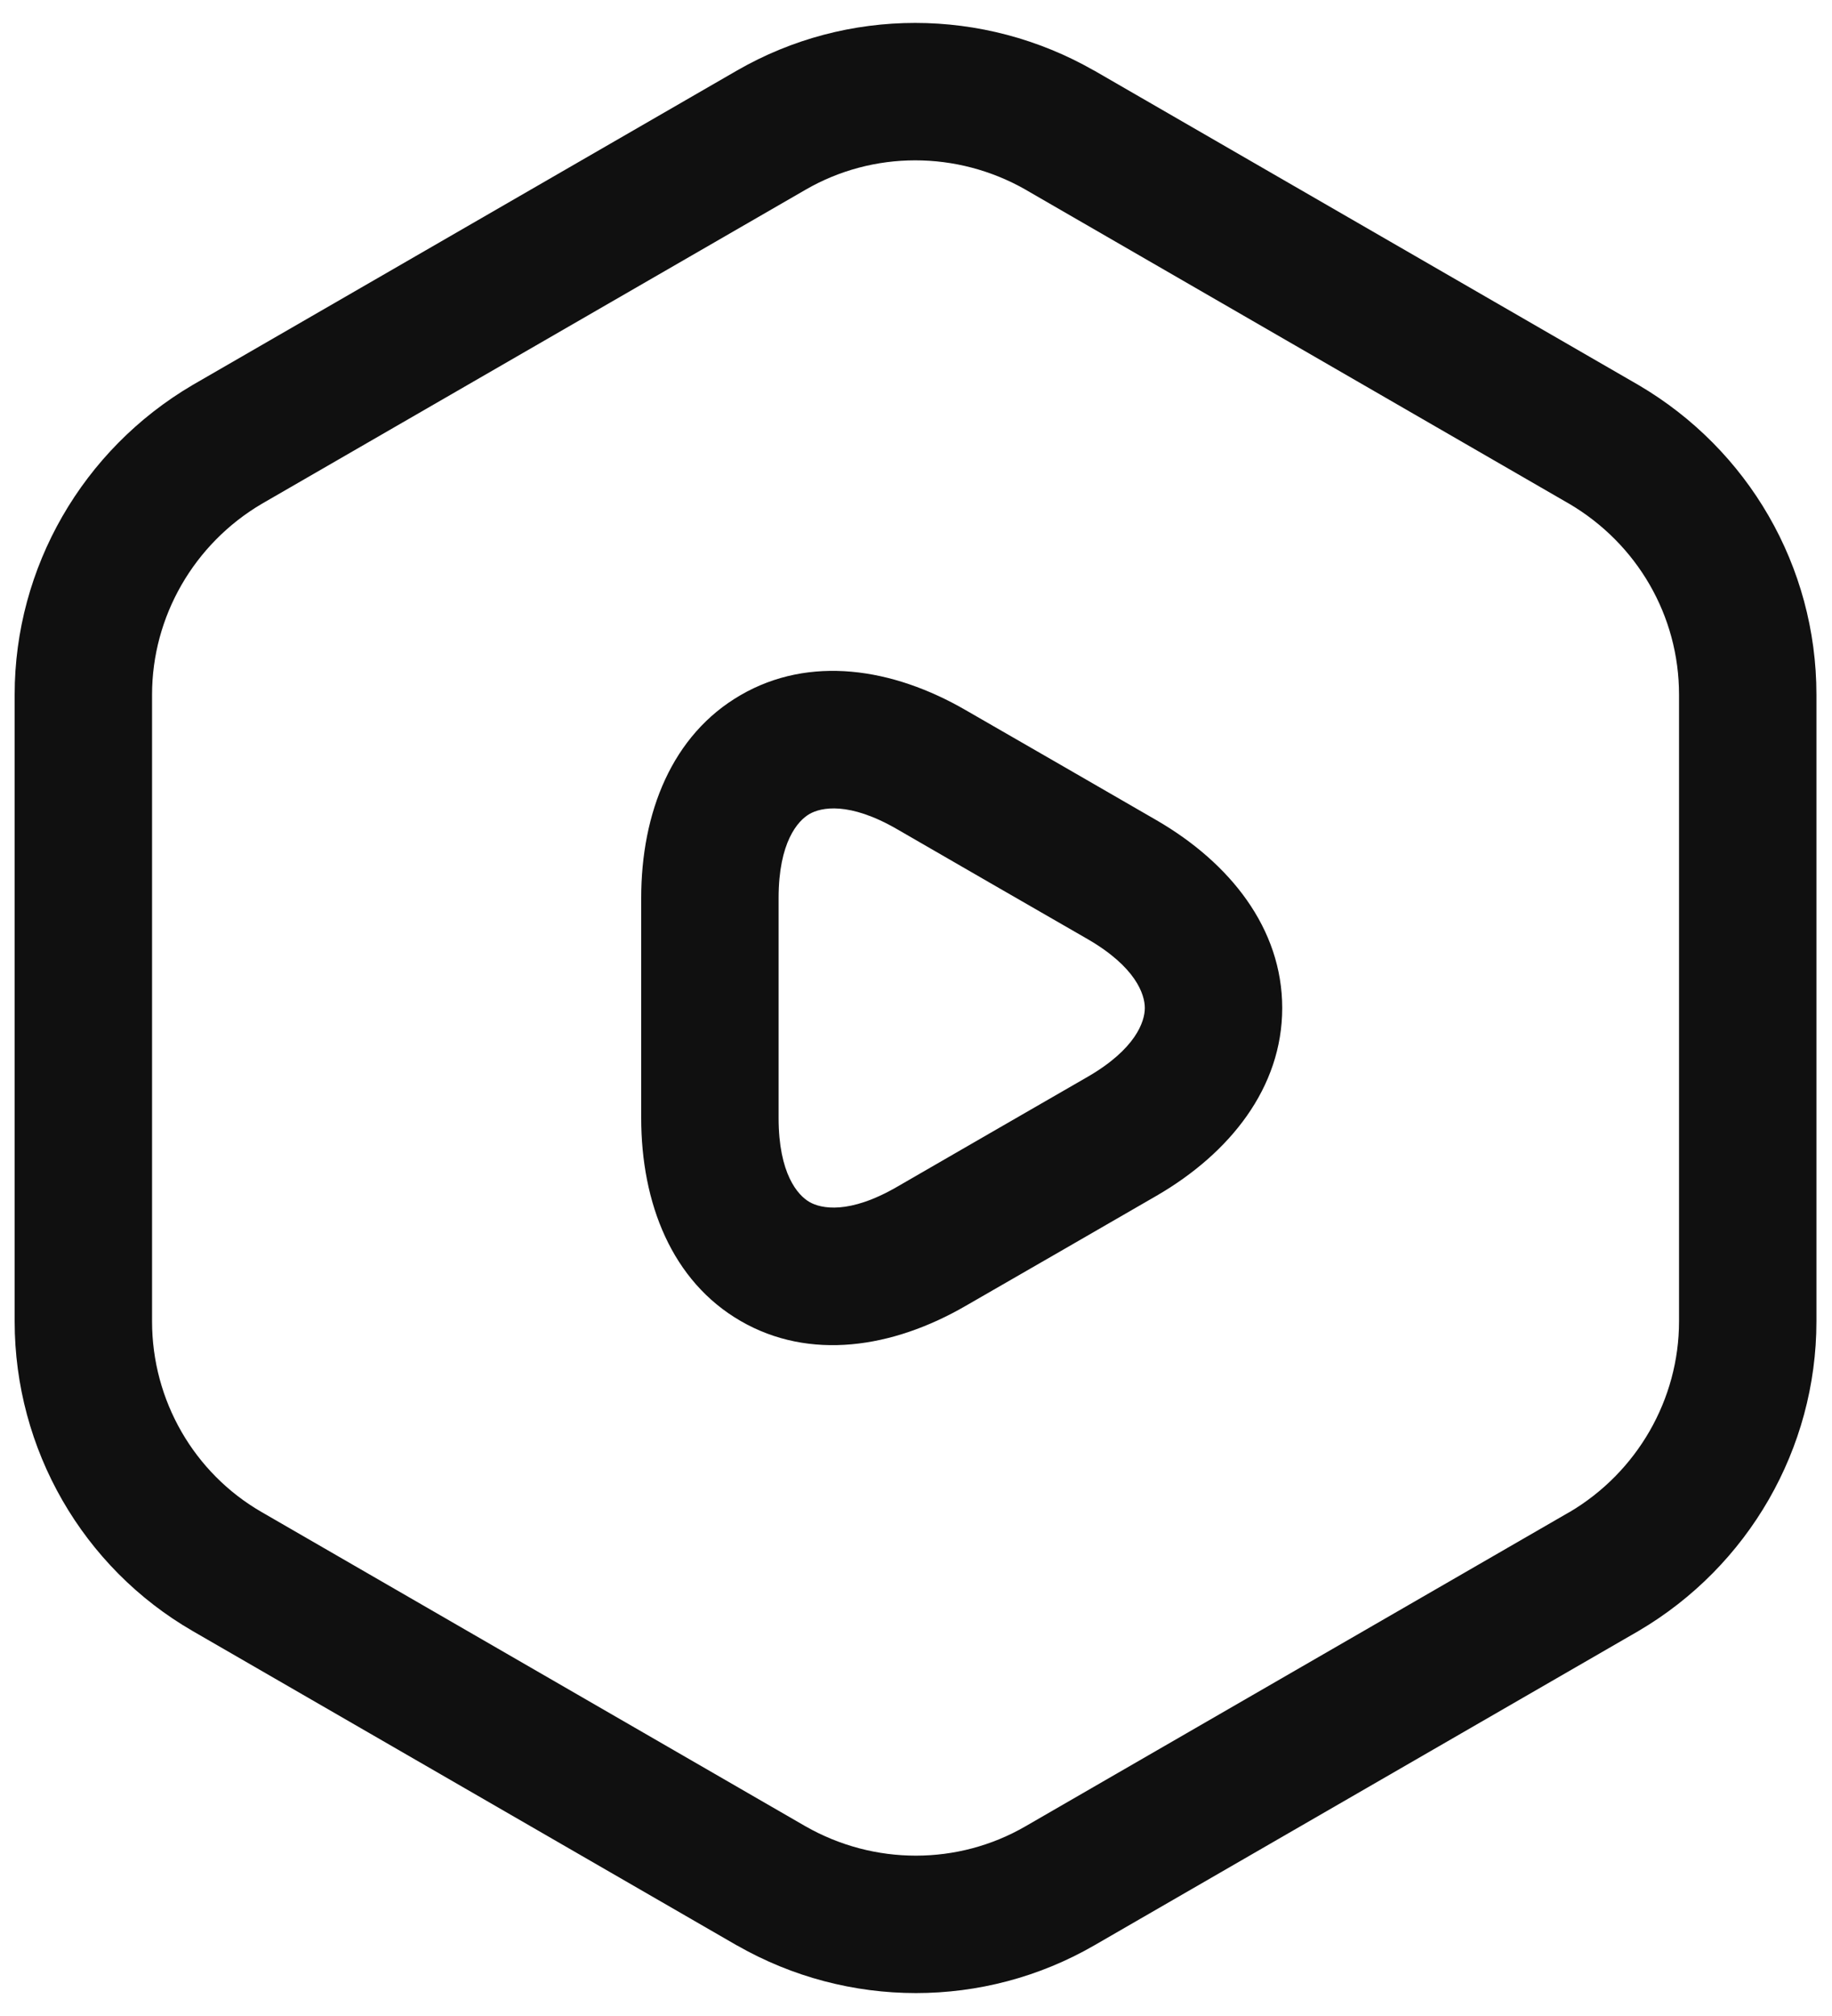 <svg width="20" height="22" viewBox="0 0 20 22" fill="none" xmlns="http://www.w3.org/2000/svg">
<path fill-rule="evenodd" clip-rule="evenodd" d="M11.197 2.07C10.446 1.642 9.531 1.644 8.795 2.07L2.858 5.498C2.116 5.935 1.66 6.73 1.66 7.58V14.42C1.66 15.284 2.119 16.075 2.855 16.5L8.792 19.929C8.793 19.929 8.793 19.929 8.794 19.93C9.544 20.358 10.459 20.356 11.195 19.93C11.195 19.93 11.195 19.931 11.195 19.93L17.13 16.503C17.131 16.503 17.132 16.503 17.133 16.502C17.874 16.065 18.33 15.27 18.33 14.42V7.58C18.33 6.721 17.875 5.936 17.132 5.498C17.132 5.497 17.131 5.497 17.13 5.497L11.198 2.071C11.198 2.071 11.197 2.071 11.197 2.07ZM8.045 0.77C9.248 0.076 10.733 0.078 11.942 0.769L11.945 0.77L17.89 4.203C19.086 4.906 19.83 6.18 19.83 7.58V14.42C19.83 15.809 19.087 17.093 17.89 17.797L17.885 17.8L11.945 21.23C10.742 21.924 9.257 21.922 8.048 21.231L8.045 21.23L2.105 17.8C0.902 17.105 0.16 15.816 0.16 14.42V7.58C0.16 6.191 0.903 4.907 2.1 4.203L2.105 4.2L8.045 0.77Z" fill="#101010"/>
<path fill-rule="evenodd" clip-rule="evenodd" d="M8.837 8.883C8.71 8.956 8.5 9.19 8.5 9.8V12.2C8.5 12.81 8.71 13.044 8.837 13.117C8.963 13.19 9.269 13.255 9.794 12.951L10.835 12.35L11.874 11.751C11.874 11.751 11.874 11.751 11.874 11.751C12.399 11.447 12.498 11.148 12.498 11C12.498 10.852 12.4 10.553 11.875 10.249C11.875 10.249 11.875 10.249 11.875 10.249L10.835 9.65L9.794 9.049C9.269 8.745 8.963 8.81 8.837 8.883ZM10.545 7.751C9.741 7.285 8.837 7.15 8.086 7.585C7.335 8.019 7 8.87 7 9.8V12.2C7 13.13 7.335 13.982 8.086 14.416C8.837 14.85 9.741 14.715 10.545 14.249C10.545 14.249 10.545 14.249 10.545 14.249L11.585 13.65L12.626 13.049C13.43 12.583 13.998 11.867 13.998 11C13.998 10.133 13.43 9.417 12.626 8.951L11.585 8.35L10.545 7.751C10.545 7.751 10.546 7.751 10.545 7.751Z" fill="#101010"/>
</svg>
